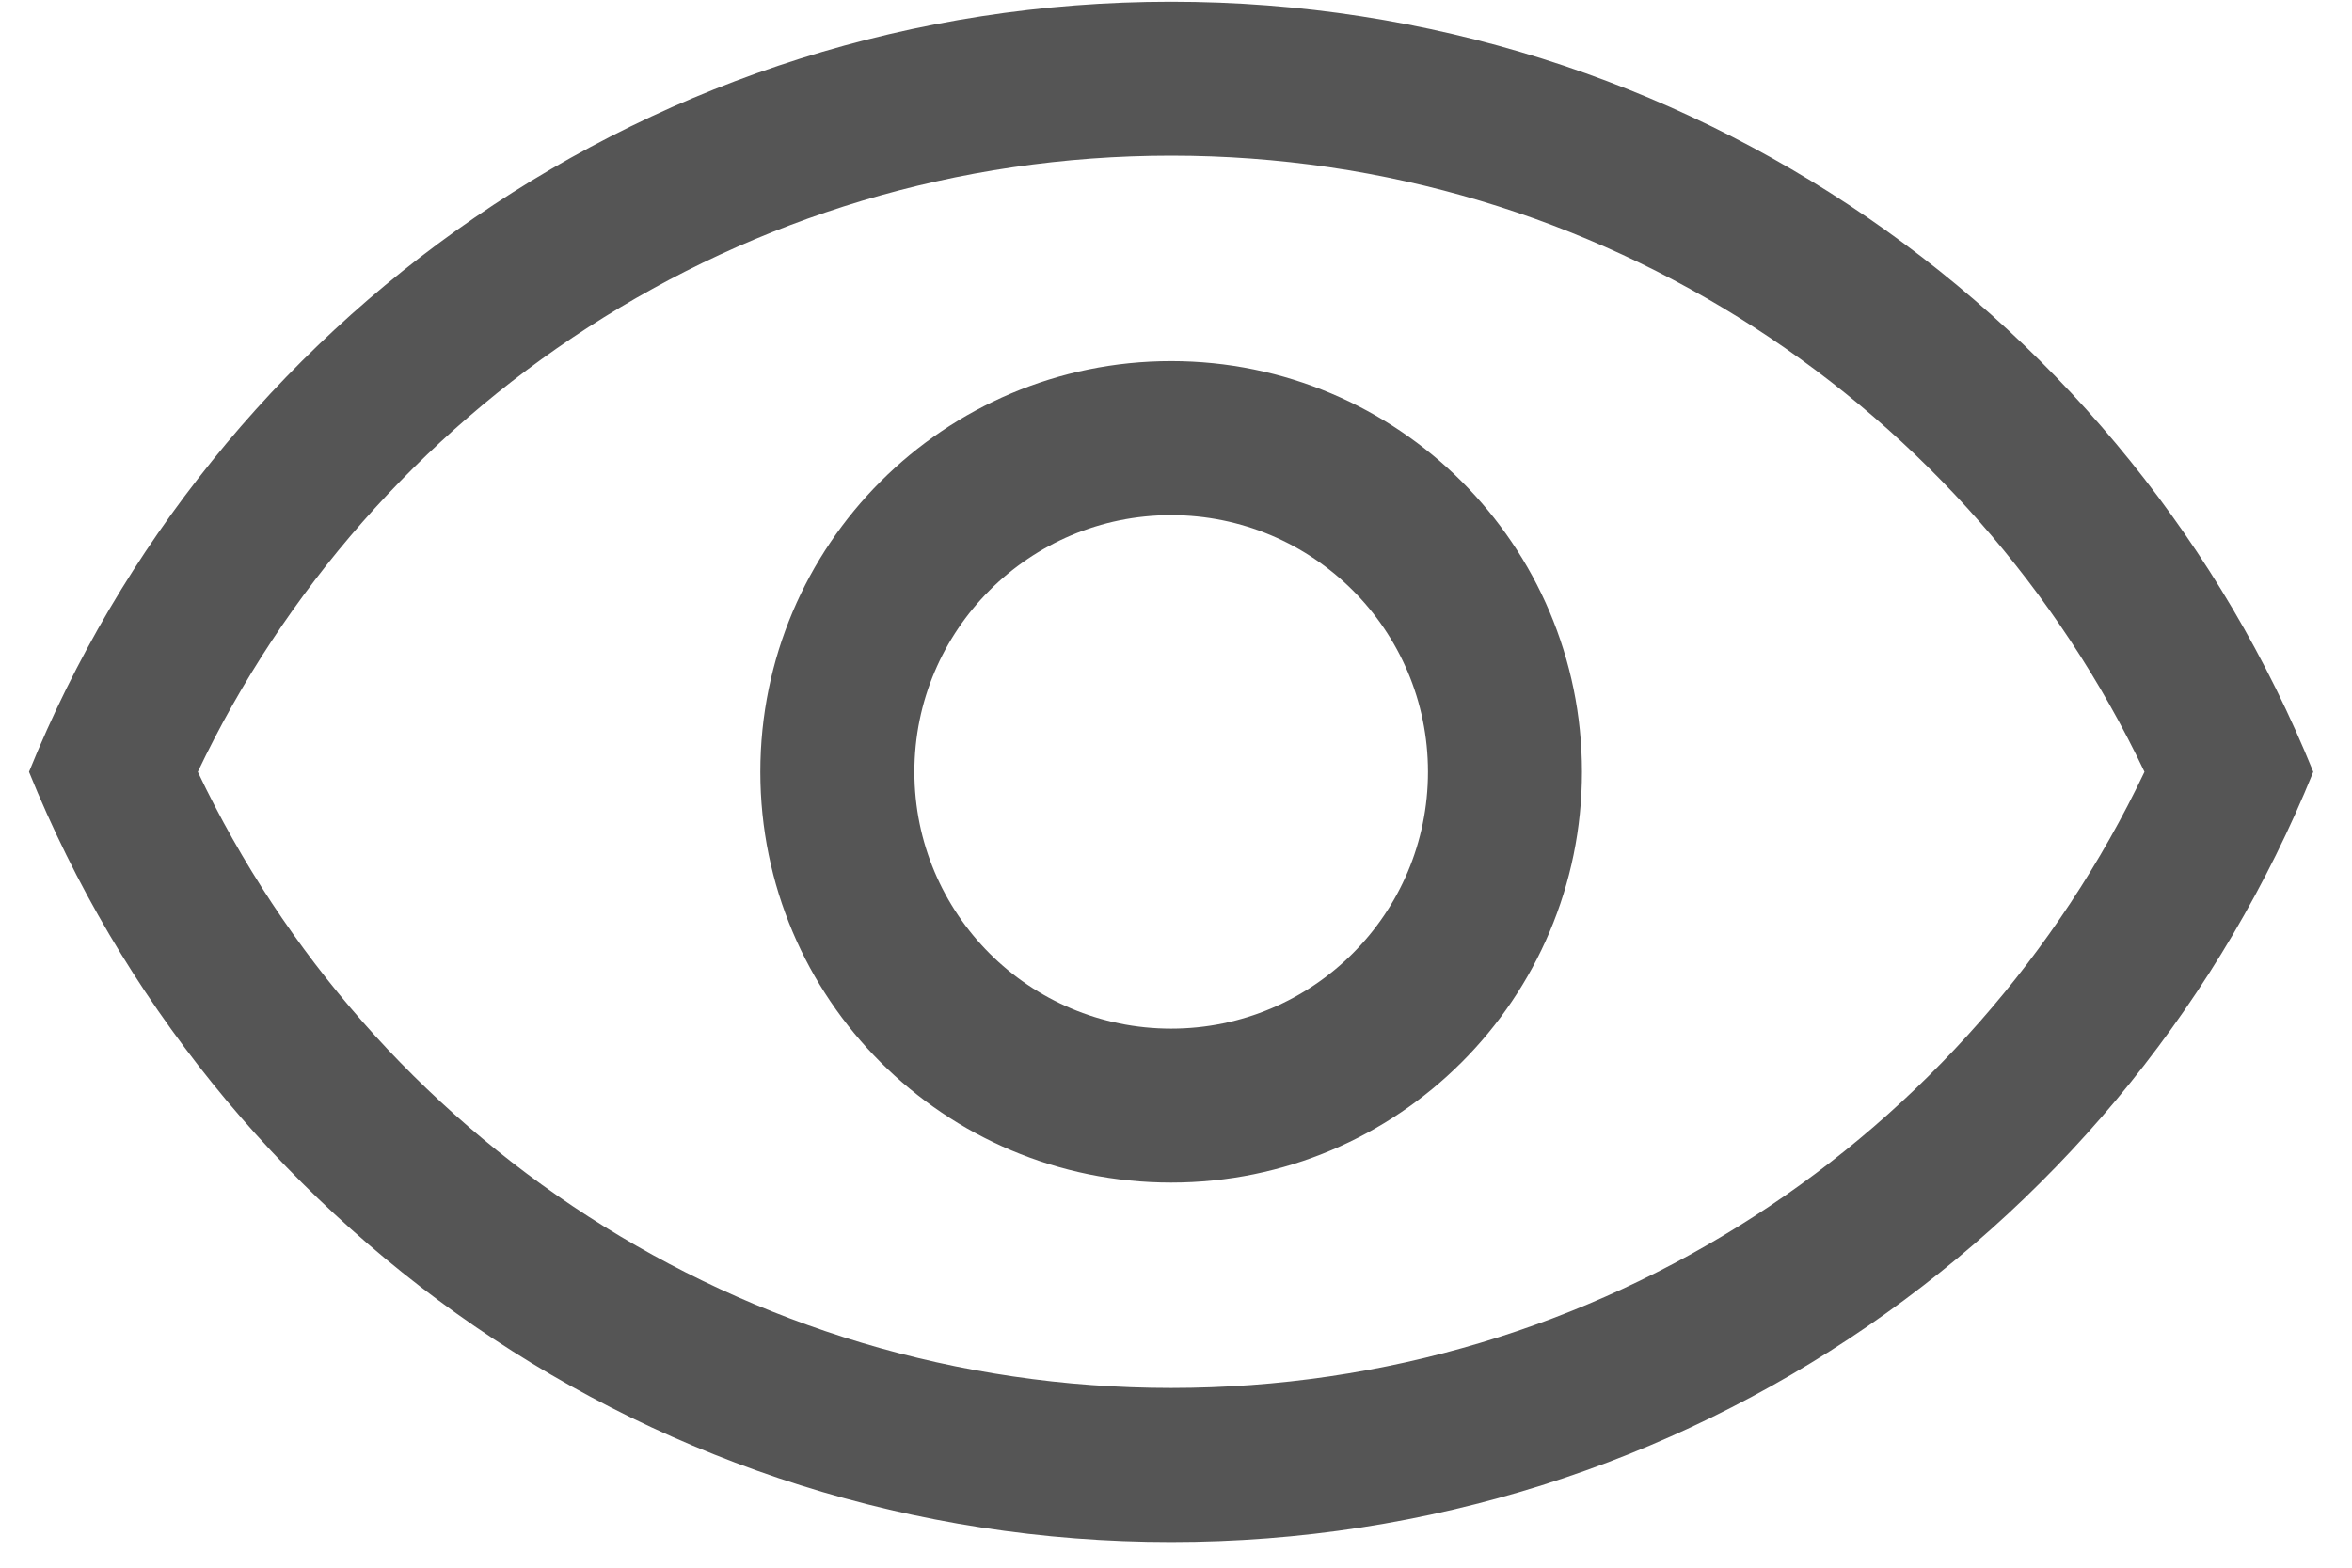 ﻿<?xml version="1.0" encoding="utf-8"?>
<svg version="1.1" xmlns:xlink="http://www.w3.org/1999/xlink" width="30px" height="20px" xmlns="http://www.w3.org/2000/svg">
  <g transform="matrix(1 0 0 1 -45 -195 )">
    <path d="M 14.938 1.986  C 20.423 1.986  25.144 5.204  27.353 9.847  L 29.506 9.847  C 27.173 4.088  21.534 0.022  14.938 0.022  C 8.342 0.022  2.703 4.088  0.37 9.847  L 2.523 9.847  C 4.732 5.204  9.454 1.986  14.938 1.986  Z M 27.353 9.847  C 25.144 14.49  20.423 17.707  14.938 17.707  C 9.454 17.707  4.732 14.49  2.523 9.847  L 0.37 9.847  C 2.703 15.607  8.342 19.673  14.938 19.673  C 21.534 19.673  27.173 15.607  29.506 9.847  L 27.353 9.847  Z M 9.698 9.847  C 9.698 12.742  12.044 15.087  14.938 15.087  C 17.832 15.087  20.178 12.742  20.178 9.847  C 20.178 6.953  17.832 4.607  14.938 4.607  C 12.044 4.607  9.698 6.953  9.698 9.847  Z M 18.214 9.847  C 18.214 11.656  16.747 13.123  14.938 13.123  C 13.129 13.123  11.663 11.656  11.663 9.847  C 11.663 8.039  13.129 6.572  14.938 6.572  C 16.747 6.572  18.214 8.039  18.214 9.847  Z " fill-rule="nonzero" fill="#555555" stroke="none" transform="matrix(1 0 0 1 45 195 )" />
  </g>
</svg>